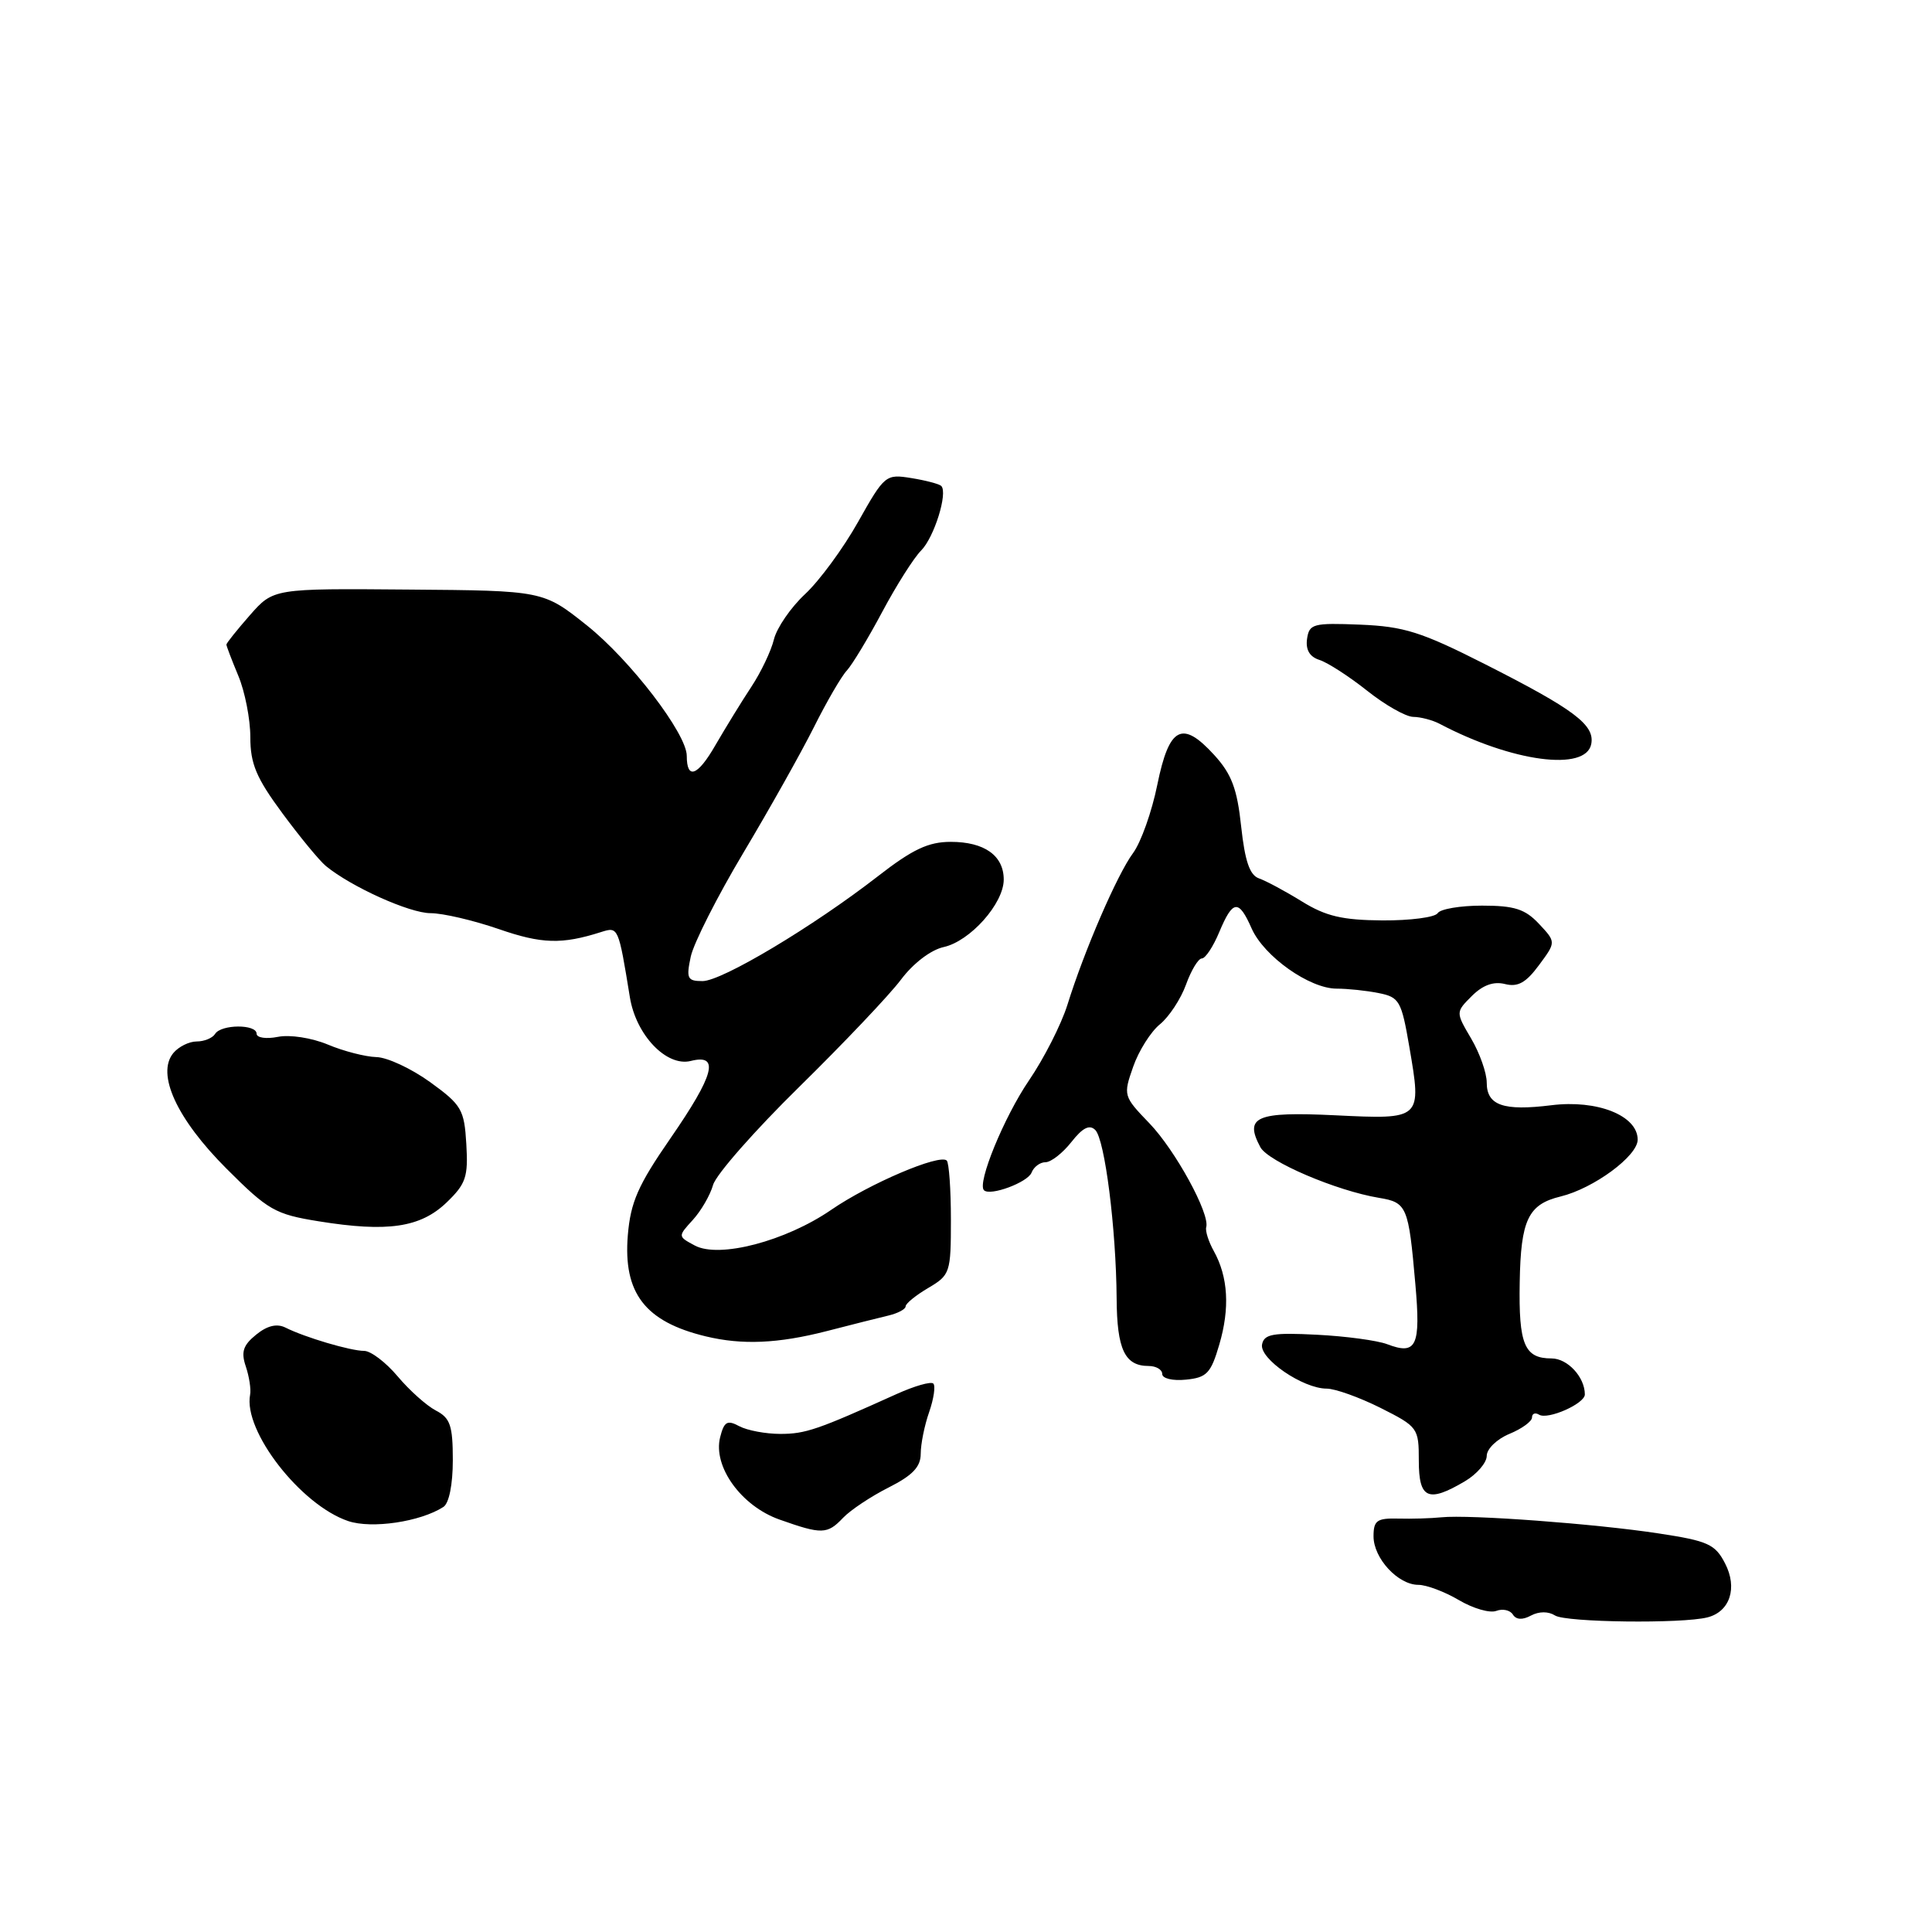 <?xml version="1.0" encoding="UTF-8" standalone="no"?>
<!DOCTYPE svg PUBLIC "-//W3C//DTD SVG 1.1//EN" "http://www.w3.org/Graphics/SVG/1.1/DTD/svg11.dtd" >
<svg xmlns="http://www.w3.org/2000/svg" xmlns:xlink="http://www.w3.org/1999/xlink" version="1.1" viewBox="0 0 256 256">
 <g >
 <path fill="currentColor"
d=" M 206.05 214.06 C 207.49 214.98 222.89 215.17 226.25 214.31 C 229.23 213.55 230.26 210.40 228.58 207.16 C 227.27 204.61 226.31 204.18 219.80 203.19 C 211.46 201.91 194.71 200.67 191.00 201.05 C 189.62 201.19 187.04 201.27 185.25 201.22 C 182.45 201.15 182.00 201.48 182.00 203.57 C 182.00 206.49 185.25 210.00 187.94 210.00 C 189.01 210.00 191.43 210.91 193.31 212.02 C 195.19 213.13 197.42 213.78 198.27 213.45 C 199.11 213.13 200.10 213.35 200.46 213.93 C 200.89 214.63 201.73 214.68 202.86 214.07 C 203.93 213.50 205.17 213.50 206.05 214.06 Z  M 58.75 199.68 C 59.50 199.20 60.00 196.71 60.00 193.48 C 60.00 188.88 59.66 187.89 57.75 186.90 C 56.51 186.25 54.23 184.21 52.68 182.36 C 51.12 180.51 49.13 179.00 48.25 179.00 C 46.46 179.00 40.40 177.21 37.82 175.91 C 36.69 175.35 35.41 175.65 33.94 176.85 C 32.21 178.25 31.92 179.14 32.57 181.06 C 33.02 182.40 33.28 184.09 33.14 184.81 C 32.21 189.60 39.85 199.43 46.14 201.55 C 49.26 202.60 55.69 201.65 58.75 199.68 Z  M 111.71 201.12 C 112.69 200.09 115.41 198.28 117.75 197.10 C 120.92 195.50 122.00 194.37 122.00 192.63 C 122.00 191.35 122.50 188.86 123.12 187.10 C 123.73 185.34 123.98 183.64 123.67 183.33 C 123.36 183.02 121.17 183.65 118.80 184.72 C 108.33 189.45 106.74 190.00 103.40 190.00 C 101.46 190.00 99.01 189.54 97.96 188.98 C 96.36 188.12 95.95 188.36 95.42 190.45 C 94.45 194.33 98.22 199.56 103.29 201.35 C 108.90 203.34 109.62 203.32 111.71 201.12 Z  M 194.10 196.28 C 195.69 195.34 197.00 193.82 197.00 192.91 C 197.00 191.99 198.35 190.68 200.00 190.00 C 201.65 189.32 203.00 188.34 203.00 187.82 C 203.00 187.30 203.42 187.14 203.93 187.45 C 205.08 188.17 210.00 186.00 210.00 184.77 C 210.00 182.47 207.71 180.00 205.59 180.00 C 201.99 180.00 201.22 178.15 201.37 169.90 C 201.51 161.63 202.49 159.58 206.79 158.54 C 211.17 157.47 217.00 153.18 217.00 151.01 C 217.00 147.82 211.65 145.69 205.56 146.45 C 199.20 147.24 197.00 146.47 197.00 143.45 C 197.00 142.17 196.07 139.54 194.94 137.62 C 192.88 134.12 192.88 134.12 195.02 131.98 C 196.47 130.53 197.91 130.01 199.42 130.39 C 201.12 130.82 202.20 130.22 203.92 127.89 C 206.19 124.83 206.19 124.83 203.92 122.41 C 202.08 120.45 200.66 120.00 196.38 120.00 C 193.49 120.00 190.84 120.45 190.50 121.00 C 190.16 121.55 186.87 121.98 183.19 121.96 C 177.87 121.92 175.68 121.41 172.50 119.44 C 170.30 118.08 167.74 116.71 166.82 116.39 C 165.59 115.96 164.96 114.10 164.46 109.51 C 163.93 104.51 163.19 102.56 160.89 100.04 C 156.64 95.38 154.92 96.28 153.35 103.98 C 152.63 107.55 151.18 111.62 150.14 113.03 C 148.04 115.86 143.67 125.96 141.43 133.17 C 140.62 135.74 138.34 140.24 136.34 143.17 C 133.03 148.03 129.45 156.78 130.38 157.71 C 131.19 158.53 136.19 156.67 136.69 155.37 C 136.98 154.62 137.81 154.00 138.53 154.00 C 139.26 154.00 140.80 152.80 141.96 151.33 C 143.46 149.42 144.37 148.97 145.13 149.73 C 146.40 151.00 147.89 162.78 147.96 172.05 C 148.00 178.81 149.04 181.00 152.20 181.00 C 153.19 181.00 154.00 181.48 154.00 182.06 C 154.00 182.66 155.39 182.99 157.15 182.81 C 159.90 182.54 160.45 181.97 161.56 178.17 C 162.98 173.35 162.74 169.21 160.84 165.78 C 160.14 164.53 159.69 163.10 159.83 162.61 C 160.35 160.85 155.74 152.42 152.31 148.85 C 148.85 145.26 148.82 145.15 150.15 141.35 C 150.89 139.23 152.49 136.70 153.70 135.72 C 154.90 134.74 156.46 132.38 157.15 130.47 C 157.84 128.56 158.78 127.00 159.25 127.00 C 159.72 127.00 160.76 125.43 161.56 123.50 C 163.36 119.21 164.13 119.13 165.85 123.03 C 167.49 126.73 173.52 131.00 177.11 131.00 C 178.56 131.00 181.07 131.26 182.69 131.59 C 185.42 132.13 185.70 132.62 186.74 138.69 C 188.40 148.36 188.42 148.34 176.89 147.78 C 166.45 147.28 164.84 147.96 167.00 152.00 C 168.03 153.92 177.07 157.78 182.72 158.72 C 186.43 159.33 186.64 159.84 187.54 170.13 C 188.27 178.39 187.70 179.60 183.80 178.11 C 182.49 177.62 178.31 177.05 174.49 176.86 C 168.69 176.56 167.50 176.77 167.23 178.14 C 166.85 180.03 172.64 184.00 175.79 184.00 C 176.91 184.00 180.12 185.15 182.92 186.55 C 187.88 189.05 188.00 189.21 188.00 193.55 C 188.00 198.60 189.23 199.16 194.10 196.28 Z  M 109.50 176.39 C 112.80 175.54 116.51 174.60 117.75 174.31 C 118.99 174.01 120.00 173.47 120.00 173.10 C 120.00 172.73 121.35 171.63 123.00 170.66 C 125.90 168.95 126.00 168.63 126.00 161.61 C 126.00 157.61 125.75 154.09 125.45 153.78 C 124.52 152.86 115.20 156.83 110.14 160.31 C 104.10 164.46 95.30 166.77 92.07 165.04 C 89.81 163.83 89.81 163.83 91.79 161.66 C 92.88 160.47 94.10 158.38 94.49 157.00 C 94.89 155.62 100.03 149.78 105.92 144.00 C 111.80 138.22 117.86 131.84 119.38 129.81 C 121.00 127.65 123.33 125.87 125.04 125.49 C 128.55 124.72 133.00 119.72 133.00 116.55 C 133.00 113.37 130.44 111.55 125.98 111.55 C 123.02 111.55 120.93 112.53 116.35 116.09 C 107.75 122.77 95.66 130.00 93.09 130.00 C 91.08 130.00 90.91 129.66 91.53 126.75 C 91.92 124.96 95.05 118.78 98.50 113.00 C 101.95 107.22 106.15 99.74 107.84 96.37 C 109.53 92.99 111.49 89.61 112.21 88.85 C 112.92 88.08 115.03 84.59 116.90 81.08 C 118.77 77.57 121.09 73.91 122.05 72.95 C 123.78 71.22 125.63 65.29 124.72 64.39 C 124.46 64.13 122.68 63.66 120.77 63.35 C 117.37 62.80 117.21 62.92 113.71 69.14 C 111.75 72.64 108.58 76.95 106.68 78.72 C 104.78 80.49 102.93 83.19 102.55 84.72 C 102.18 86.25 100.83 89.08 99.56 91.00 C 98.29 92.92 96.15 96.41 94.79 98.75 C 92.44 102.84 91.00 103.37 91.00 100.15 C 91.00 97.23 83.52 87.46 77.78 82.88 C 71.98 78.26 71.98 78.26 54.11 78.12 C 36.23 77.97 36.23 77.97 33.11 81.52 C 31.40 83.47 30.00 85.22 30.00 85.41 C 30.00 85.60 30.71 87.46 31.58 89.55 C 32.45 91.63 33.17 95.29 33.17 97.67 C 33.17 101.20 33.95 103.07 37.41 107.75 C 39.74 110.91 42.34 114.06 43.18 114.75 C 46.57 117.53 54.28 121.00 57.05 121.00 C 58.67 121.00 62.73 121.95 66.07 123.10 C 71.77 125.08 74.45 125.16 79.65 123.50 C 81.93 122.78 81.94 122.78 83.46 132.13 C 84.27 137.15 88.32 141.39 91.54 140.58 C 95.40 139.61 94.66 142.41 88.82 150.86 C 84.54 157.05 83.56 159.28 83.19 163.67 C 82.56 171.34 85.47 175.13 93.50 177.07 C 98.33 178.24 103.09 178.03 109.50 176.39 Z  M 59.16 159.35 C 61.74 156.87 62.05 155.95 61.79 151.60 C 61.52 147.02 61.17 146.41 57.00 143.39 C 54.52 141.60 51.32 140.10 49.87 140.07 C 48.43 140.03 45.53 139.29 43.44 138.41 C 41.30 137.52 38.41 137.07 36.82 137.39 C 35.27 137.70 34.00 137.51 34.00 136.97 C 34.00 135.69 29.30 135.71 28.50 137.00 C 28.16 137.55 27.06 138.00 26.06 138.00 C 25.06 138.00 23.67 138.69 22.97 139.53 C 20.68 142.30 23.42 148.26 30.01 154.85 C 35.53 160.37 36.45 160.90 42.24 161.83 C 51.35 163.30 55.70 162.66 59.16 159.35 Z  M 210.85 98.58 C 211.33 96.05 208.60 94.00 196.74 87.99 C 188.33 83.73 186.05 83.01 180.24 82.77 C 173.99 82.52 173.48 82.66 173.19 84.66 C 172.99 86.11 173.54 87.04 174.85 87.45 C 175.93 87.80 178.77 89.63 181.16 91.53 C 183.55 93.43 186.29 94.98 187.26 94.99 C 188.23 95.00 189.81 95.41 190.76 95.91 C 200.36 100.97 210.15 102.27 210.85 98.58 Z "/>
</g>
</svg>